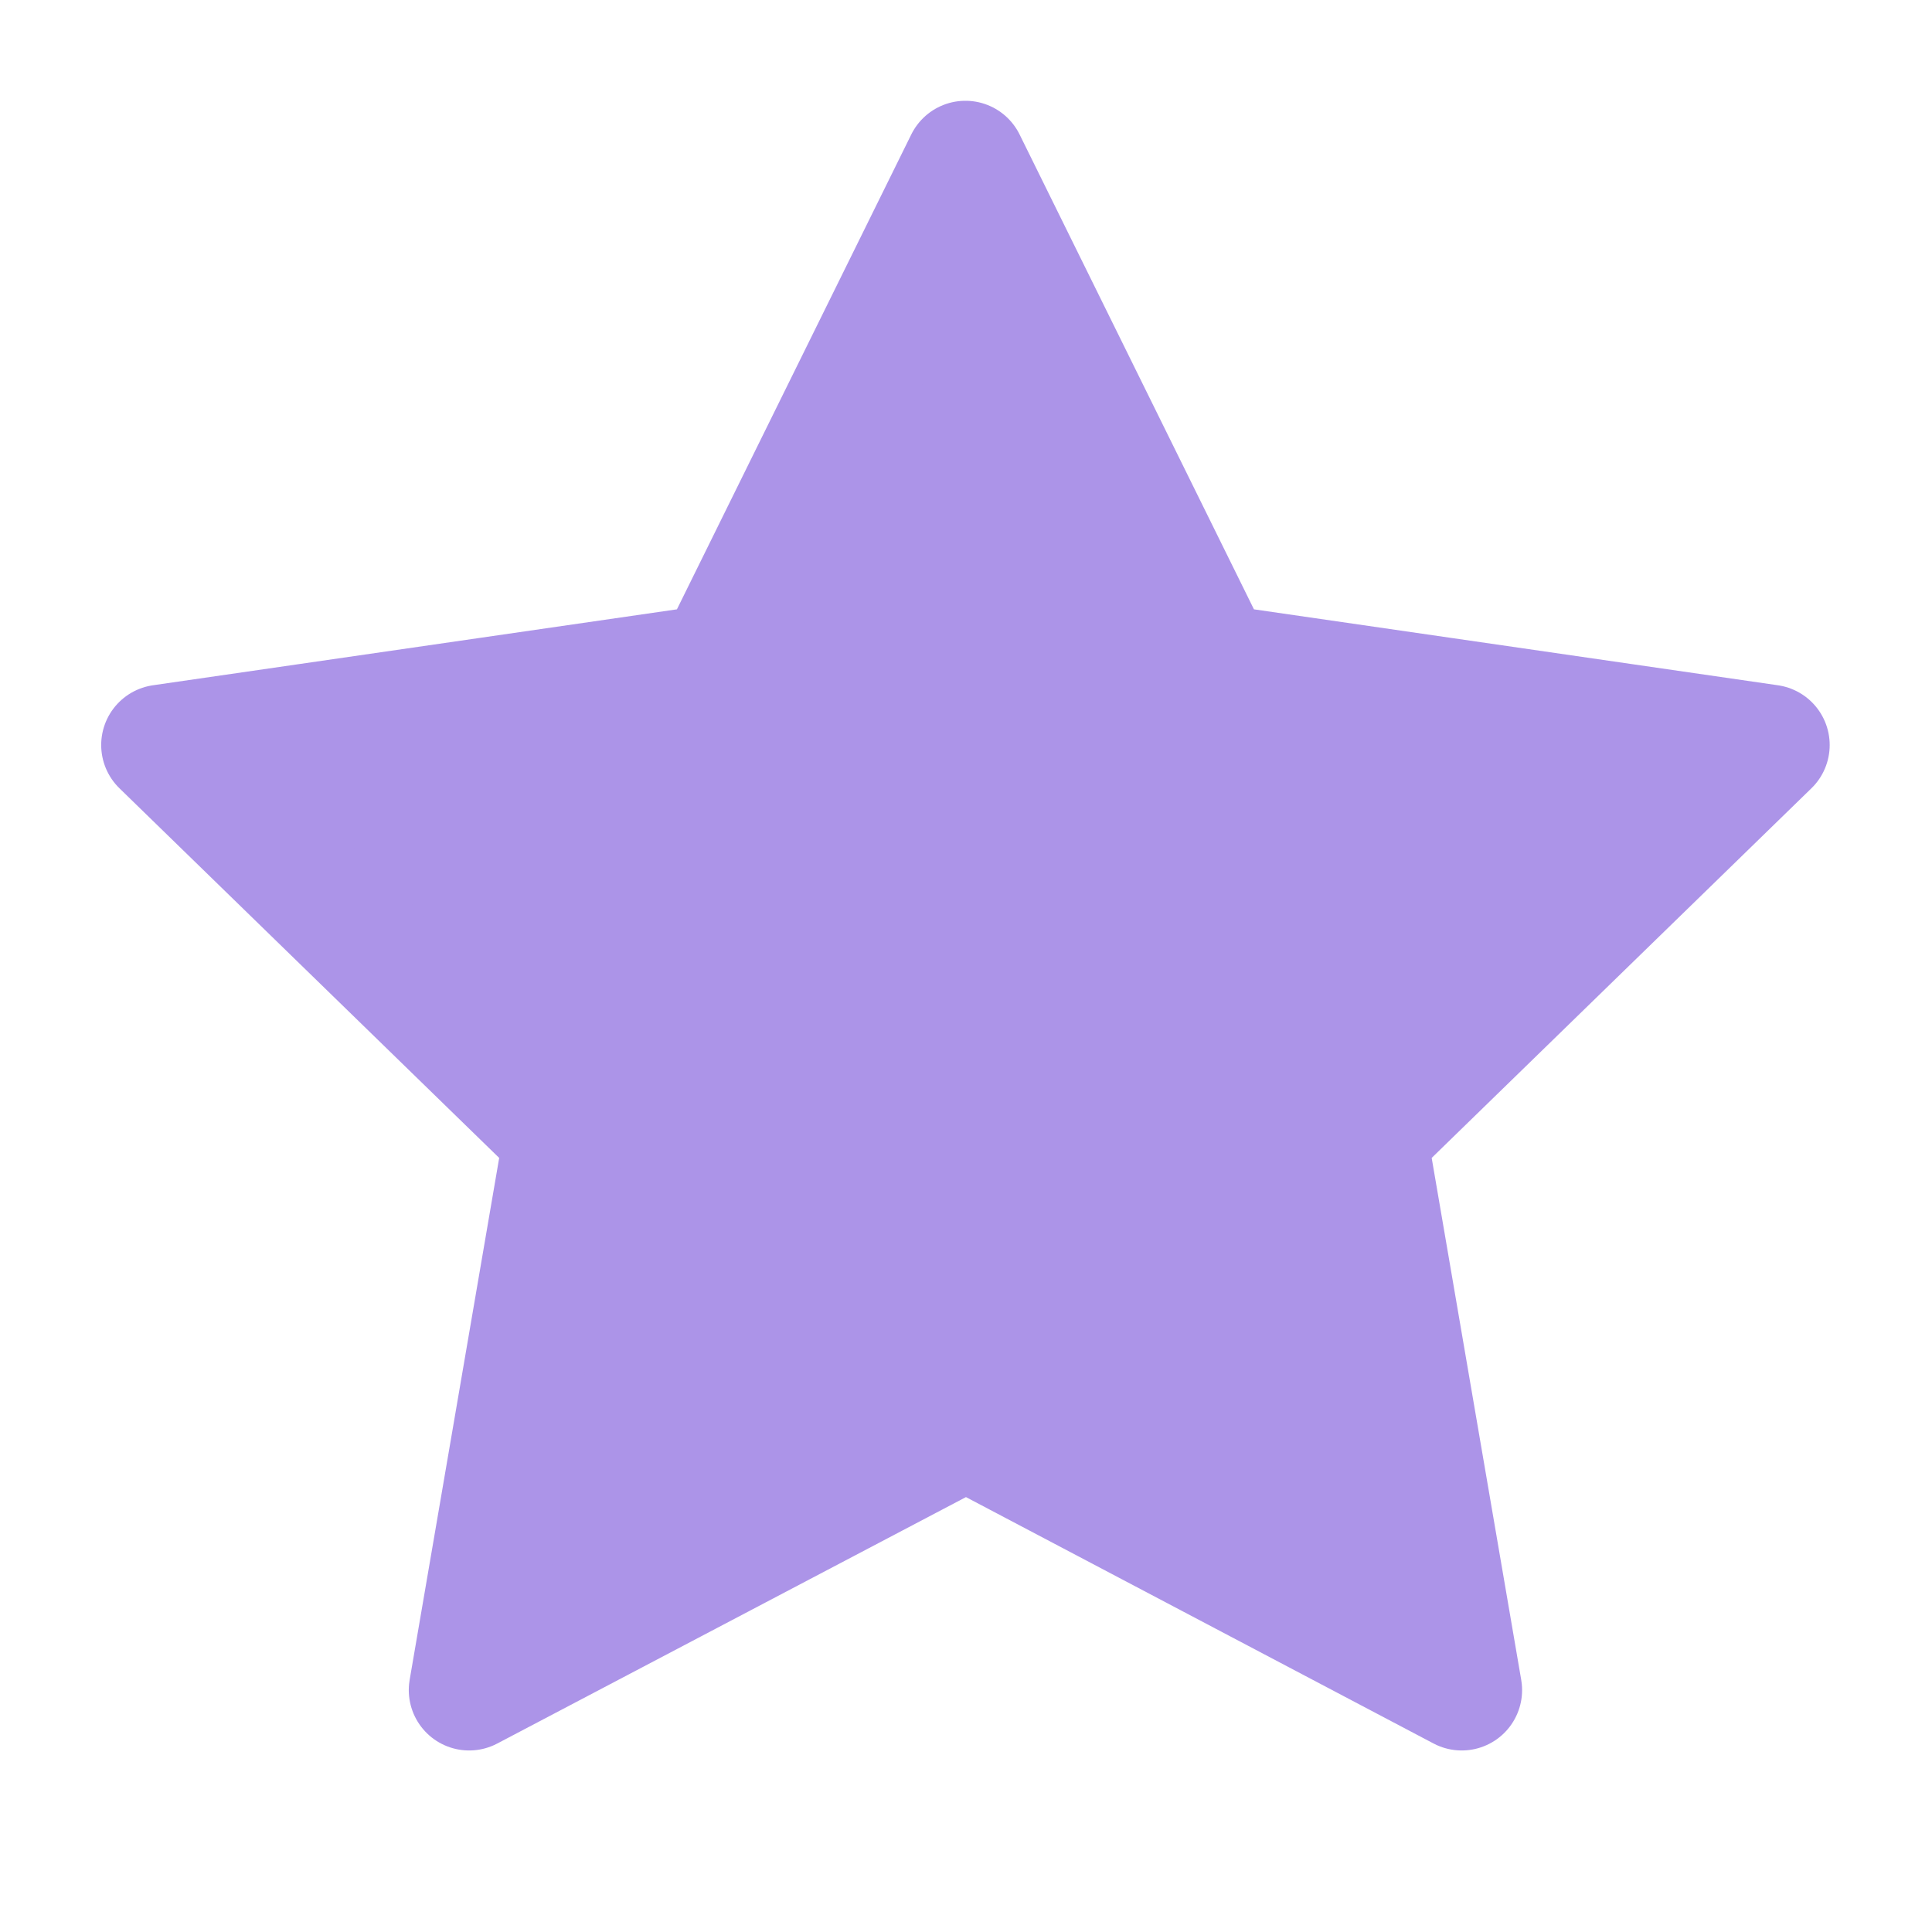 <svg xmlns="http://www.w3.org/2000/svg" class="icon-tabler icon-tabler-star" width="44" height="44" viewBox="0 0 24 24" stroke-width="1.5" stroke="#AC94E8" fill="#AC94E8" stroke-linecap="round" stroke-linejoin="round">
  <path stroke="none" d="M0 0h24v24H0z" fill="none"/>
  <path d="M12 17.75l-6.172 3.245l1.179 -6.873l-5 -4.867l6.9 -1l3.086 -6.253l3.086 6.253l6.9 1l-5 4.867l1.179 6.873z" />
</svg>